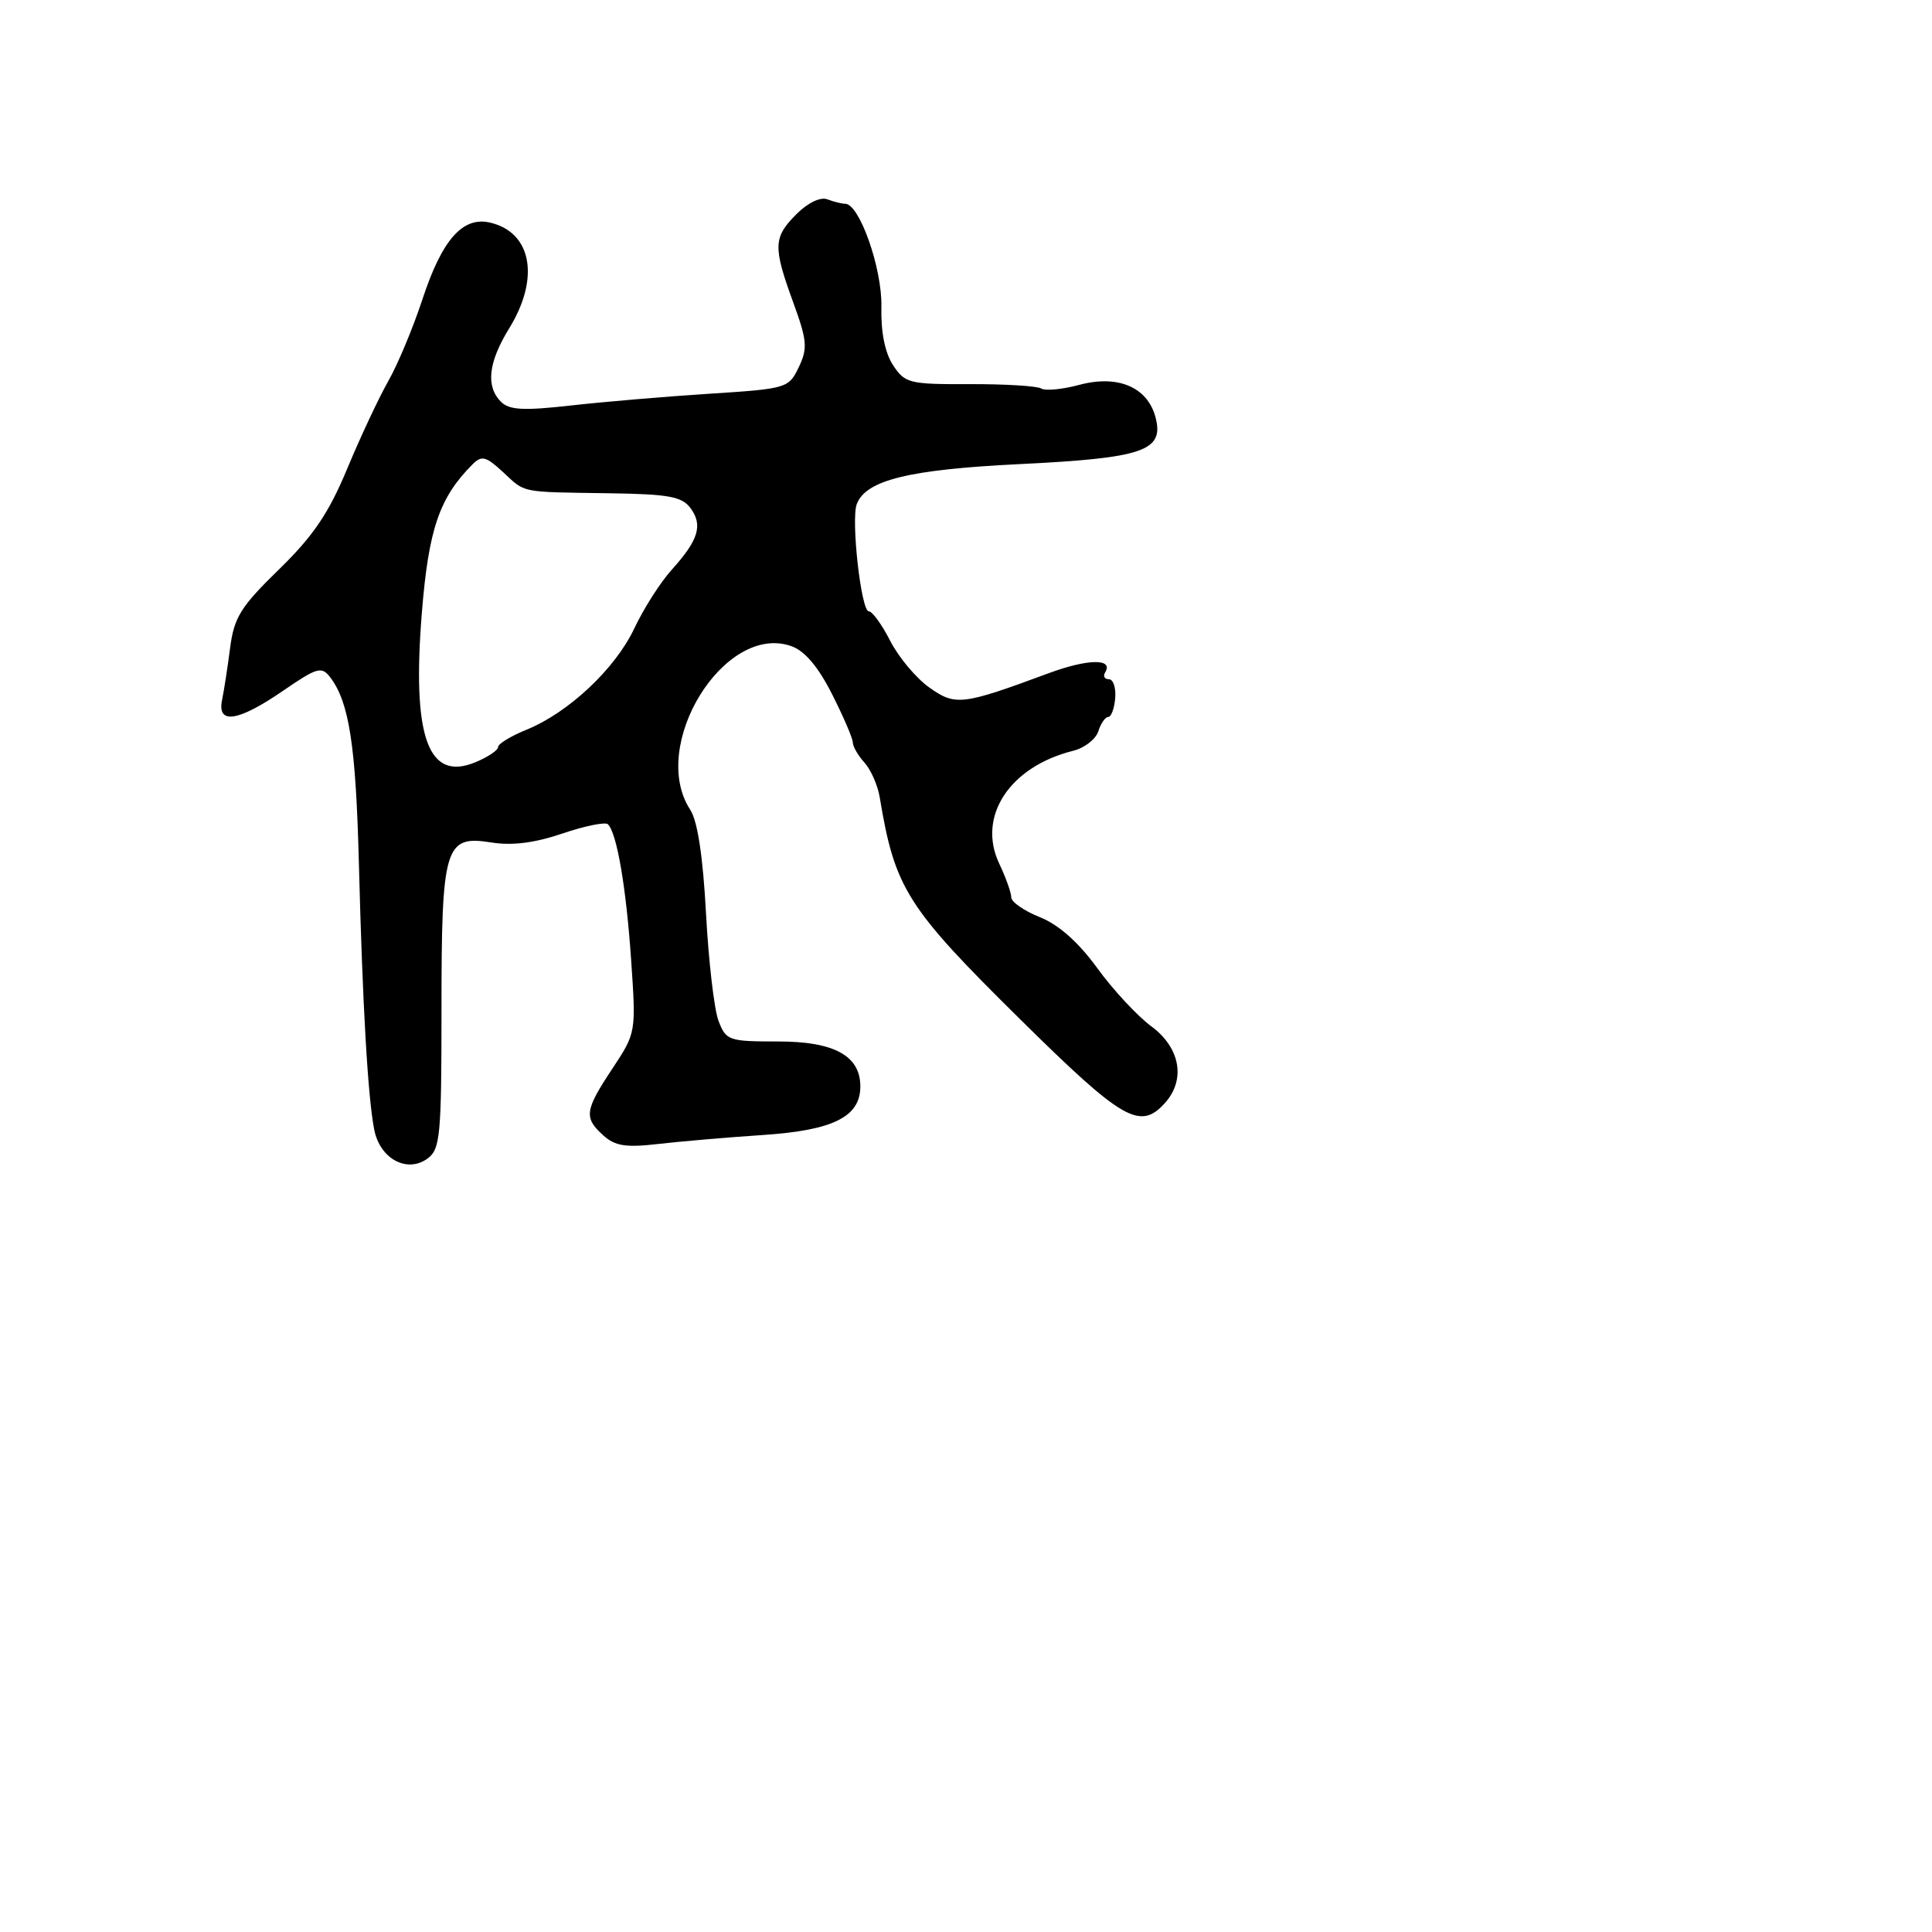 <svg xmlns="http://www.w3.org/2000/svg" width="256" height="256" viewBox="0 0 256 256" version="1.1">
	<path d="M 105.544 28.365 C 102.457 31.452, 102.411 32.679, 105.100 40.053 C 106.952 45.132, 107.039 46.147, 105.840 48.656 C 104.509 51.441, 104.262 51.514, 93.990 52.172 C 88.221 52.542, 79.959 53.244, 75.630 53.731 C 69.367 54.437, 67.479 54.336, 66.380 53.237 C 64.342 51.199, 64.701 48.001, 67.474 43.500 C 71.552 36.879, 70.477 30.825, 64.990 29.507 C 61.323 28.626, 58.586 31.715, 55.962 39.696 C 54.732 43.438, 52.700 48.300, 51.448 50.500 C 50.195 52.700, 47.745 57.928, 46.002 62.118 C 43.555 68.002, 41.499 71.035, 36.966 75.451 C 31.896 80.389, 31.015 81.802, 30.494 85.834 C 30.162 88.400, 29.682 91.513, 29.426 92.750 C 28.745 96.050, 31.538 95.630, 37.500 91.536 C 42.037 88.421, 42.617 88.256, 43.759 89.755 C 46.272 93.052, 47.154 98.801, 47.558 114.500 C 48.039 133.260, 48.747 145.484, 49.596 149.730 C 50.362 153.562, 53.952 155.487, 56.650 153.513 C 58.333 152.282, 58.500 150.510, 58.500 133.830 C 58.500 112.070, 58.924 110.644, 65.107 111.633 C 67.859 112.073, 70.853 111.695, 74.539 110.442 C 77.509 109.432, 80.218 108.884, 80.557 109.224 C 81.744 110.410, 82.969 117.574, 83.627 127.173 C 84.289 136.824, 84.283 136.857, 81.145 141.594 C 77.468 147.146, 77.339 148.092, 79.940 150.446 C 81.495 151.853, 82.933 152.079, 87.190 151.585 C 90.110 151.246, 96.399 150.707, 101.165 150.388 C 110.413 149.768, 114 147.972, 114 143.961 C 114 139.895, 110.542 138, 103.121 138 C 96.536 138, 96.198 137.883, 95.202 135.250 C 94.630 133.738, 93.886 127.337, 93.550 121.027 C 93.150 113.535, 92.428 108.776, 91.469 107.312 C 85.914 98.834, 95.980 82.502, 104.844 85.612 C 106.629 86.238, 108.401 88.325, 110.250 91.978 C 111.763 94.967, 113 97.847, 113 98.378 C 113 98.908, 113.695 100.110, 114.544 101.049 C 115.393 101.987, 116.302 104.047, 116.564 105.627 C 118.577 117.758, 120.123 120.202, 135.210 135.095 C 148.765 148.475, 151.058 149.803, 154.345 146.171 C 157.145 143.077, 156.403 138.839, 152.563 136 C 150.703 134.625, 147.476 131.151, 145.392 128.279 C 142.911 124.860, 140.291 122.533, 137.801 121.537 C 135.711 120.701, 134 119.518, 134 118.909 C 134 118.300, 133.283 116.292, 132.408 114.446 C 129.439 108.190, 133.765 101.587, 142.214 99.479 C 143.707 99.106, 145.200 97.946, 145.532 96.901 C 145.863 95.855, 146.456 95, 146.849 95 C 147.242 95, 147.657 93.875, 147.771 92.500 C 147.884 91.125, 147.506 90, 146.930 90 C 146.353 90, 146.131 89.597, 146.435 89.105 C 147.594 87.230, 144.153 87.279, 138.931 89.213 C 127.475 93.455, 126.594 93.559, 123.119 91.085 C 121.379 89.845, 119.056 87.069, 117.957 84.916 C 116.858 82.762, 115.581 81, 115.118 81 C 114.099 81, 112.740 68.841, 113.529 66.786 C 114.746 63.615, 120.454 62.214, 135.069 61.499 C 151.549 60.694, 154.290 59.748, 153.107 55.279 C 152.050 51.289, 148.114 49.623, 142.998 51 C 140.774 51.599, 138.509 51.815, 137.966 51.479 C 137.423 51.144, 133.159 50.883, 128.490 50.900 C 120.480 50.930, 119.907 50.788, 118.332 48.384 C 117.258 46.744, 116.708 43.994, 116.789 40.668 C 116.912 35.618, 113.888 27, 111.993 27 C 111.537 27, 110.472 26.735, 109.626 26.410 C 108.719 26.062, 107.045 26.864, 105.544 28.365 M 62.610 61.533 C 58.222 65.921, 56.788 70.119, 55.898 81.189 C 54.575 97.651, 56.709 103.606, 62.999 101 C 64.650 100.317, 66 99.411, 66 98.987 C 66 98.564, 67.688 97.533, 69.750 96.697 C 75.337 94.433, 81.537 88.605, 84.059 83.247 C 85.287 80.636, 87.512 77.150, 89.002 75.500 C 92.551 71.569, 93.158 69.597, 91.510 67.347 C 90.376 65.800, 88.644 65.478, 80.828 65.361 C 68.742 65.182, 69.691 65.369, 66.658 62.559 C 64.388 60.455, 63.829 60.313, 62.610 61.533" stroke="none" fill="black" fill-rule="evenodd"/>
</svg>